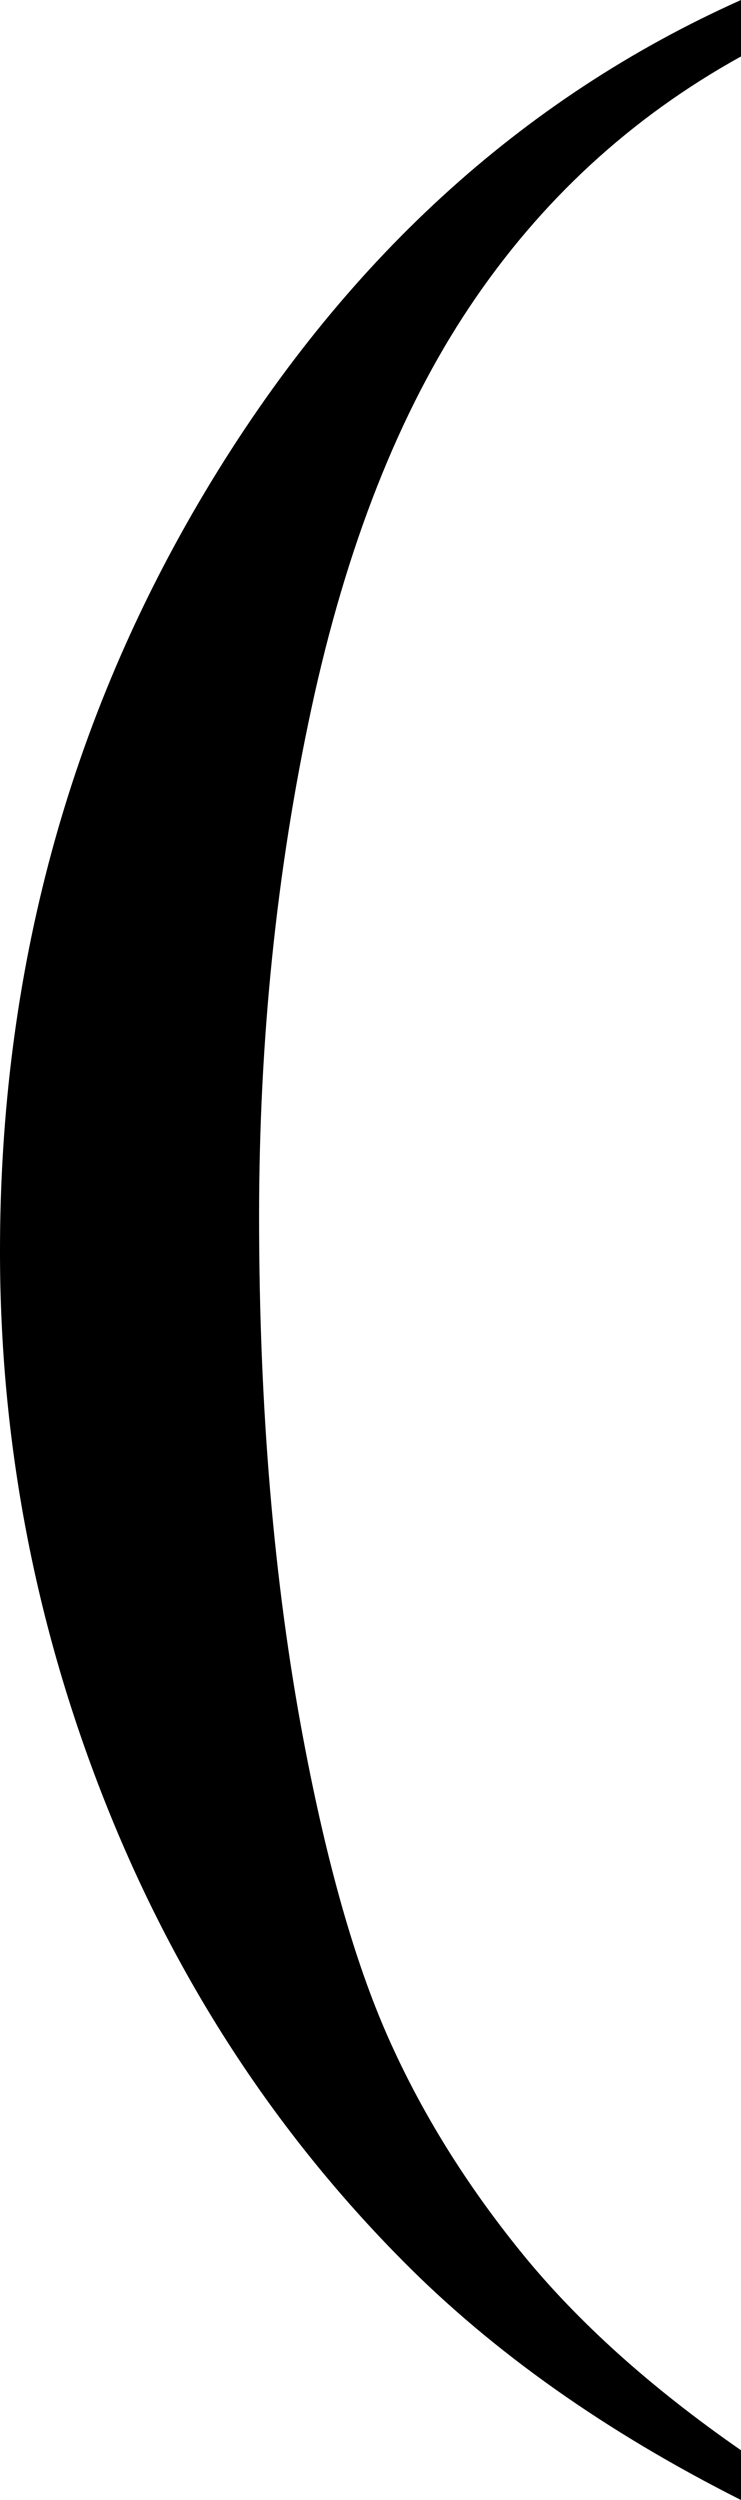 <?xml version="1.0" encoding="utf-8"?>
<!-- Generator: Adobe Illustrator 14.0.0, SVG Export Plug-In . SVG Version: 6.00 Build 43363)  -->
<!DOCTYPE svg PUBLIC "-//W3C//DTD SVG 1.1//EN" "http://www.w3.org/Graphics/SVG/1.1/DTD/svg11.dtd">
<svg version="1.1" id="图层_1" xmlns="http://www.w3.org/2000/svg" xmlns:xlink="http://www.w3.org/1999/xlink" x="0px" y="0px"
	 width="26.953px" height="90.82px" viewBox="0 0 26.953 90.82" enable-background="new 0 0 26.953 90.82" xml:space="preserve">
<path d="M26.953,89.014v1.807c-4.916-2.475-9.018-5.371-12.305-8.691C9.961,77.408,6.348,71.842,3.809,65.43S0,52.36,0,45.459
	c0-10.091,2.49-19.295,7.471-27.612C12.451,9.53,18.945,3.581,26.953,0v2.051c-4.004,2.214-7.292,5.241-9.863,9.082
	c-2.572,3.841-4.492,8.708-5.762,14.6c-1.27,5.892-1.904,12.044-1.904,18.457c0,6.967,0.537,13.298,1.611,18.994
	c0.846,4.492,1.871,8.097,3.076,10.815c1.204,2.718,2.823,5.33,4.858,7.837C21.004,84.342,23.665,86.734,26.953,89.014z"/>
</svg>
